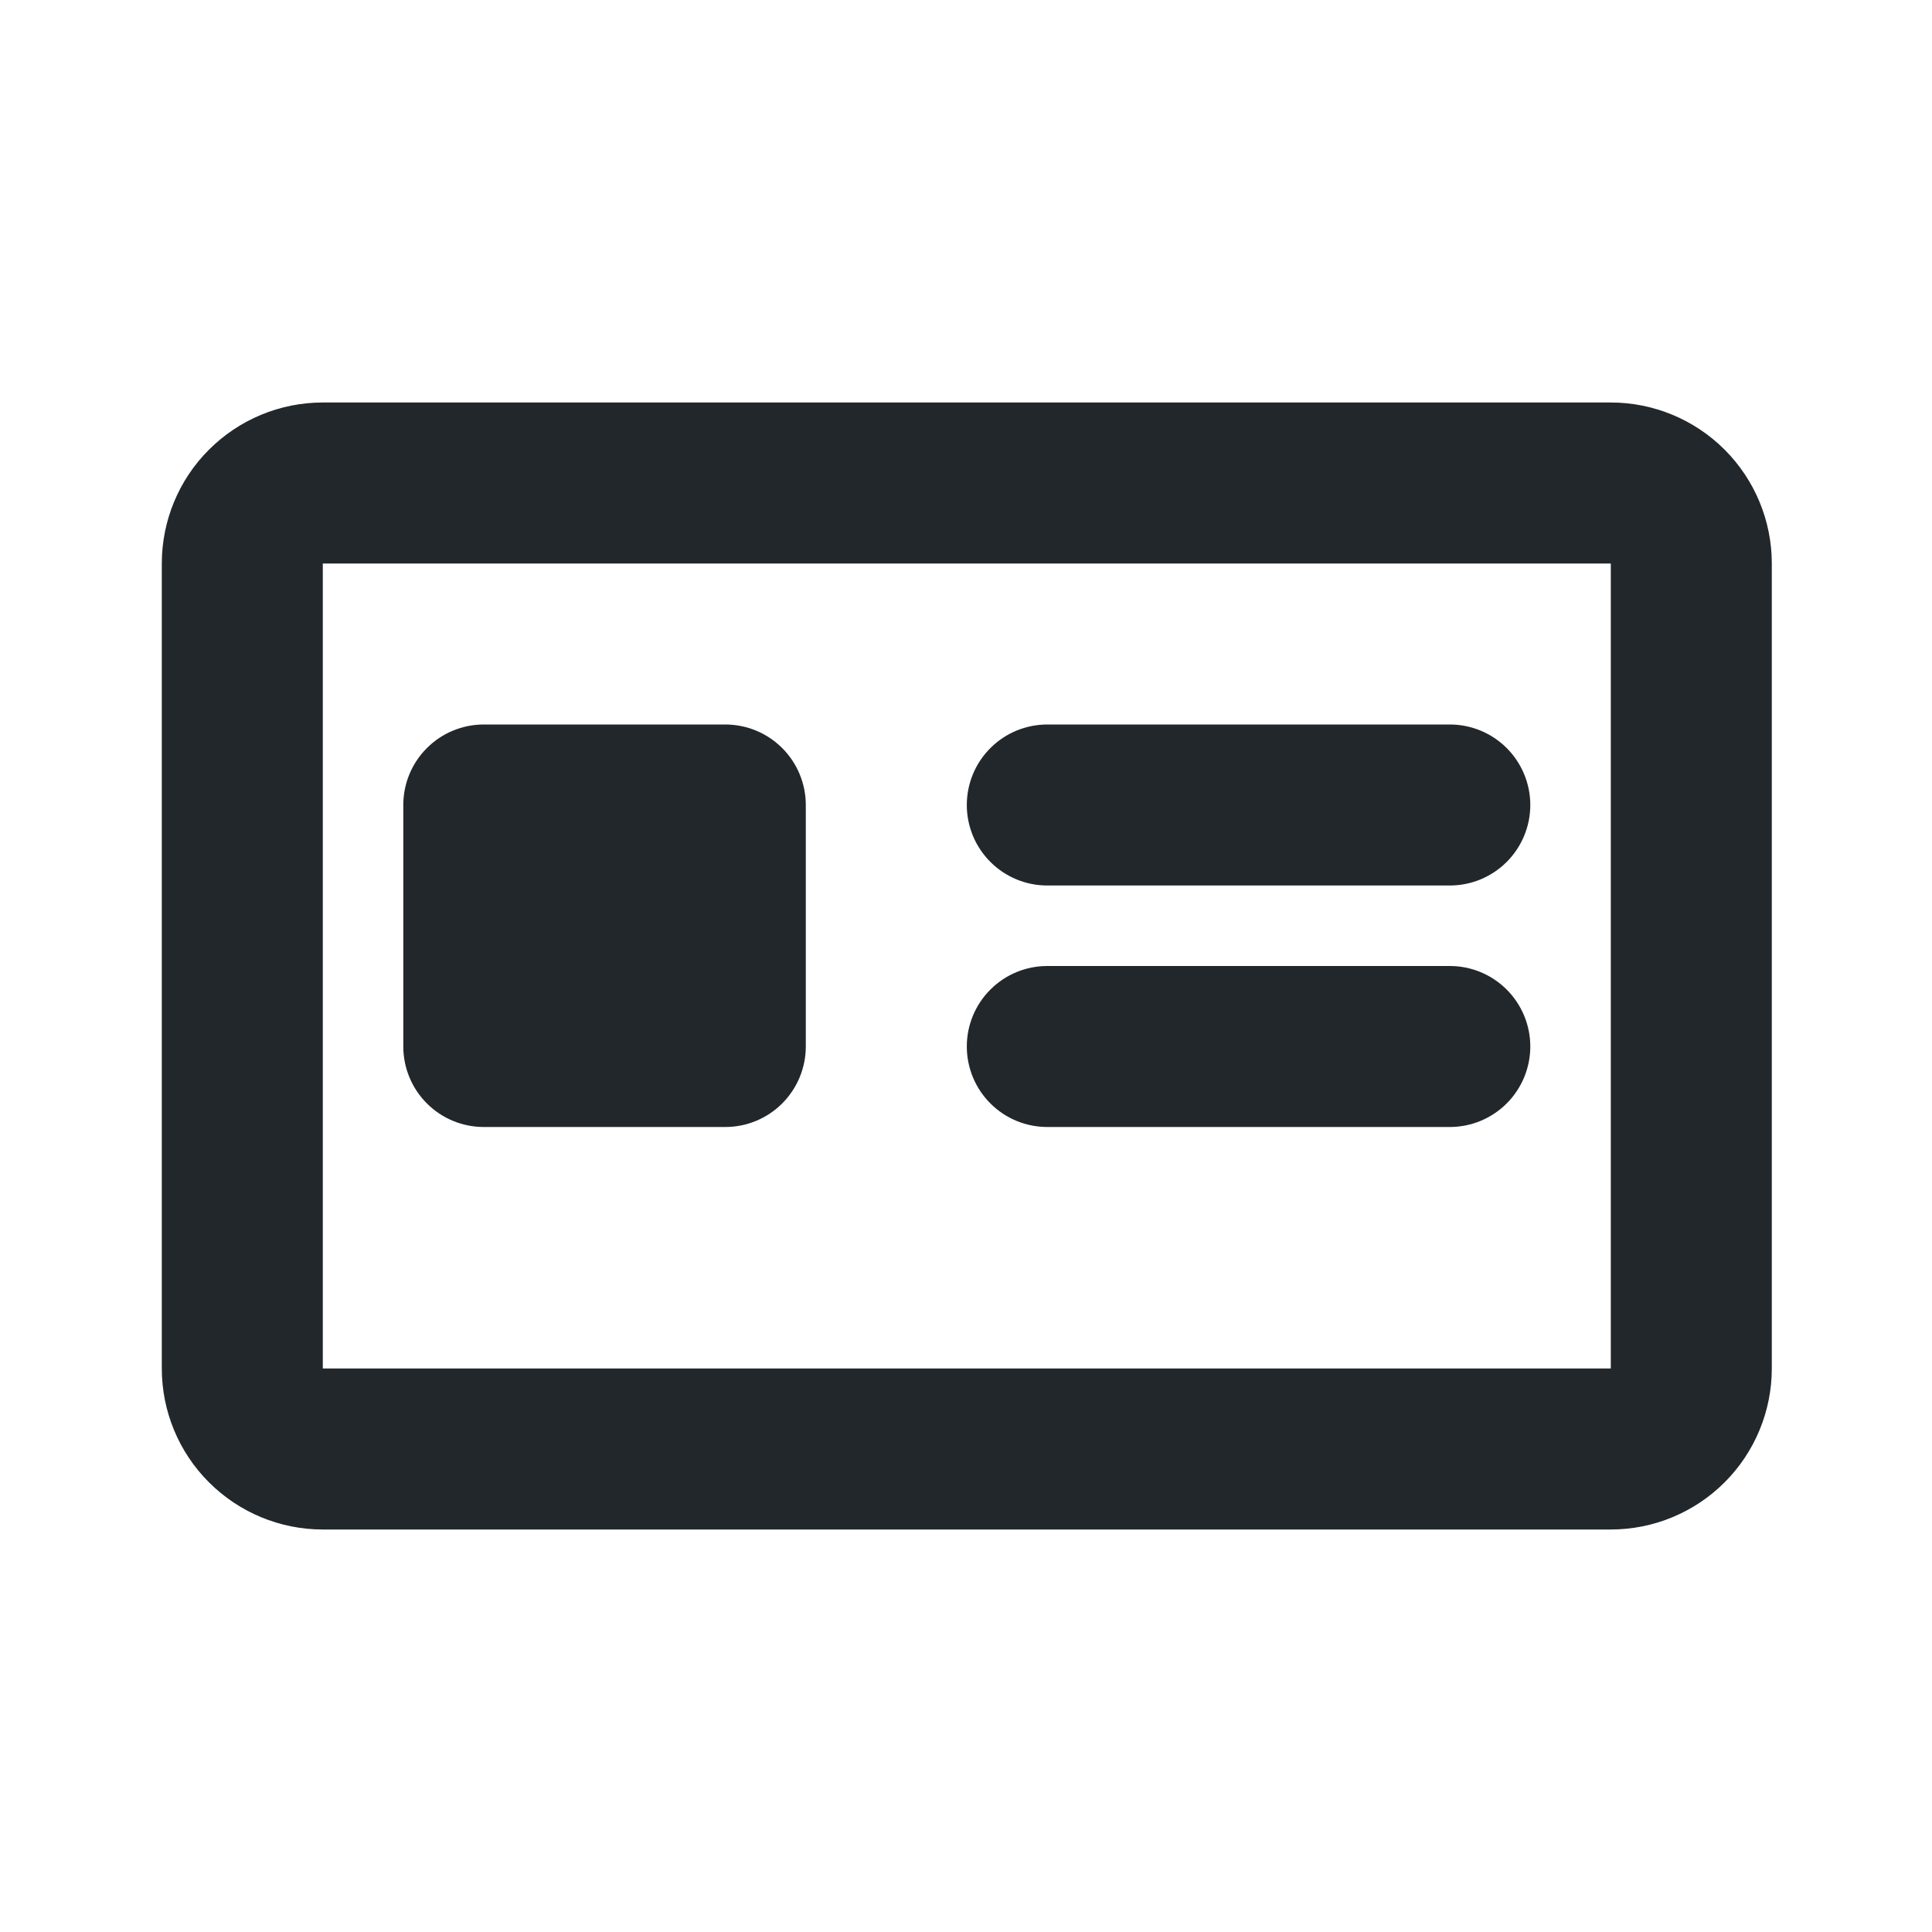 <svg width="24" height="24" viewBox="0 0 24 24" fill="none" xmlns="http://www.w3.org/2000/svg">
<path d="M4.01 5H20.01C20.54 5 21.049 5.211 21.424 5.586C21.799 5.961 22.01 6.47 22.01 7V17C22.01 17.53 21.799 18.039 21.424 18.414C21.049 18.789 20.54 19 20.01 19H4.01C3.479 19 2.971 18.789 2.596 18.414C2.22 18.039 2.01 17.53 2.01 17V7C2.01 6.47 2.22 5.961 2.596 5.586C2.971 5.211 3.479 5 4.01 5V5ZM4.01 7V17H20.01V7H4.01ZM13.01 9H18.01C18.275 9 18.529 9.105 18.717 9.293C18.904 9.48 19.01 9.735 19.01 10C19.01 10.265 18.904 10.52 18.717 10.707C18.529 10.895 18.275 11 18.01 11H13.01C12.745 11 12.49 10.895 12.303 10.707C12.115 10.52 12.01 10.265 12.01 10C12.01 9.735 12.115 9.48 12.303 9.293C12.49 9.105 12.745 9 13.01 9ZM13.01 12H18.01C18.275 12 18.529 12.105 18.717 12.293C18.904 12.48 19.01 12.735 19.01 13C19.01 13.265 18.904 13.52 18.717 13.707C18.529 13.895 18.275 14 18.01 14H13.01C12.745 14 12.49 13.895 12.303 13.707C12.115 13.52 12.01 13.265 12.01 13C12.01 12.735 12.115 12.48 12.303 12.293C12.49 12.105 12.745 12 13.01 12ZM6.01 9H9.01C9.275 9 9.529 9.105 9.717 9.293C9.904 9.48 10.01 9.735 10.01 10V13C10.01 13.265 9.904 13.52 9.717 13.707C9.529 13.895 9.275 14 9.01 14H6.01C5.745 14 5.49 13.895 5.303 13.707C5.115 13.52 5.01 13.265 5.01 13V10C5.01 9.735 5.115 9.48 5.303 9.293C5.49 9.105 5.745 9 6.01 9Z" fill="#21272A"/>
</svg>
